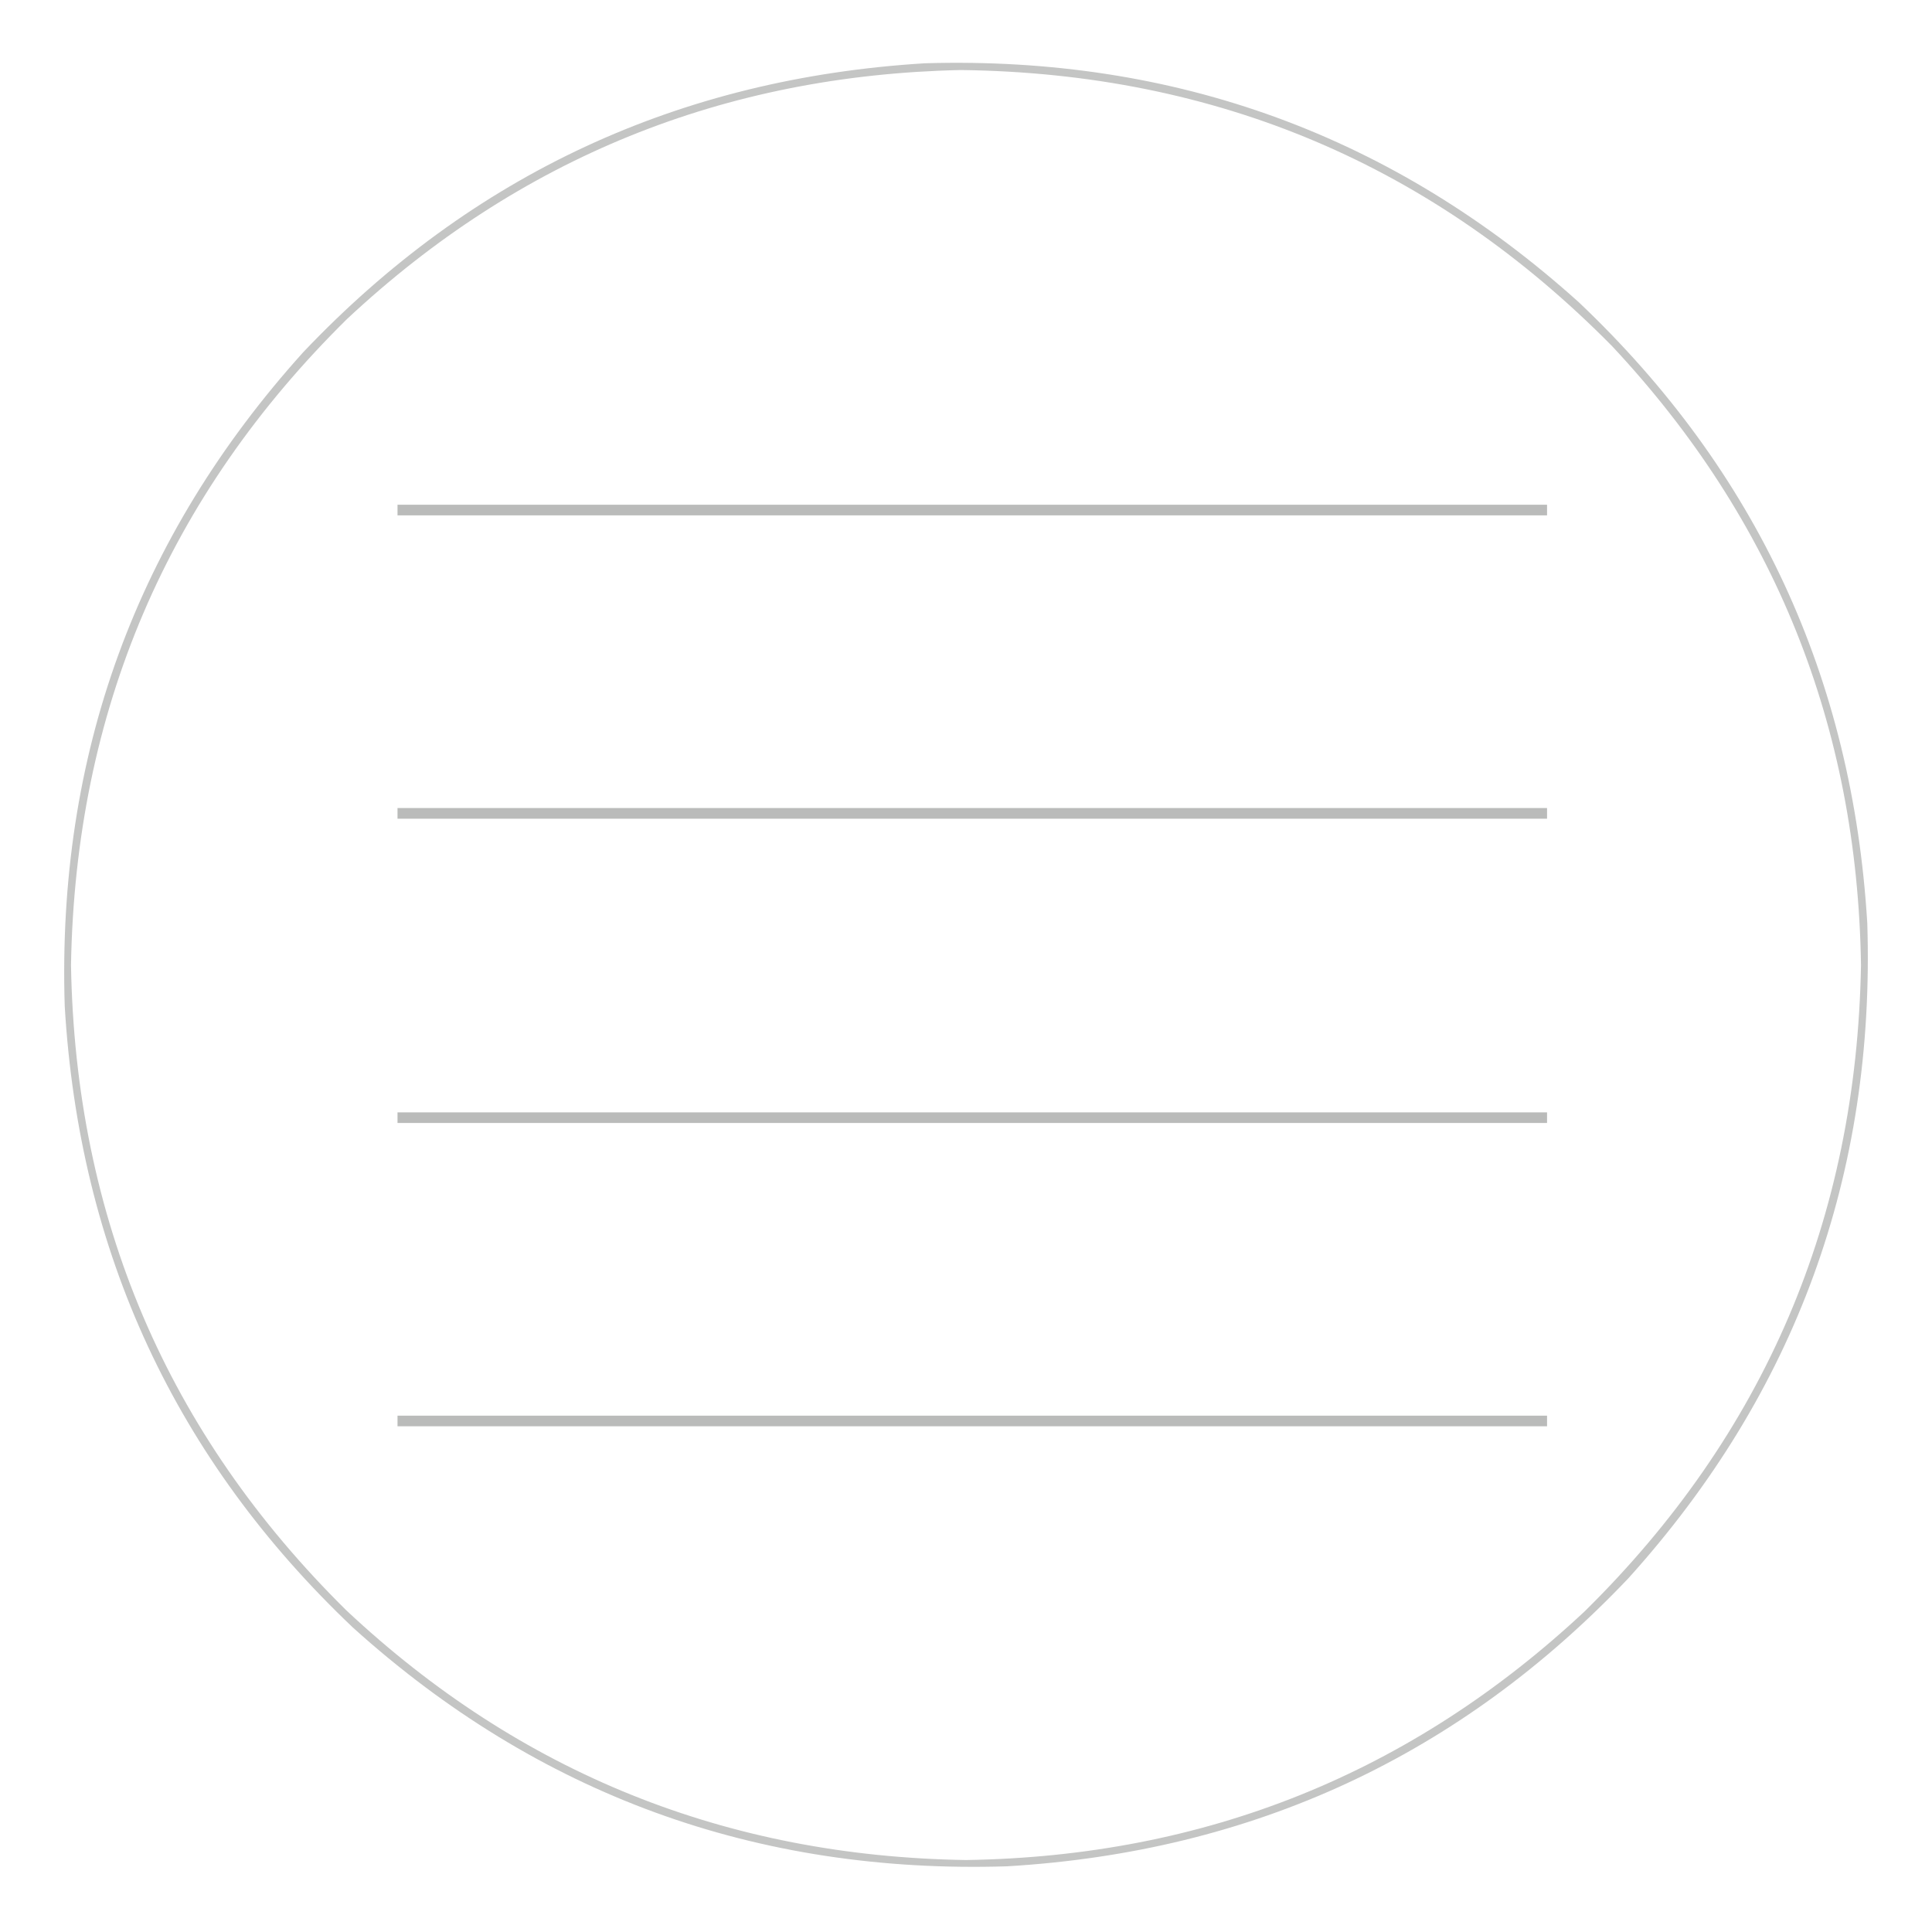 <?xml version="1.0" encoding="UTF-8"?>
<!DOCTYPE svg PUBLIC "-//W3C//DTD SVG 1.1//EN" "http://www.w3.org/Graphics/SVG/1.1/DTD/svg11.dtd">
<svg xmlns="http://www.w3.org/2000/svg" version="1.1" width="2000px" height="2000px" style="shape-rendering:geometricPrecision; text-rendering:geometricPrecision; image-rendering:optimizeQuality; fill-rule:evenodd; clip-rule:evenodd" xmlns:xlink="http://www.w3.org/1999/xlink">
<g><path style="opacity:0.855" fill="#babbba" d="M 957.5,65.5 C 1217.14,57.853 1442.81,140.353 1634.5,313C 1818.12,487.131 1917.62,701.298 1933,955.5C 1941.35,1215.53 1859.02,1441.53 1686,1633.5C 1511.61,1817.42 1297.11,1916.92 1042.5,1932C 782.835,1940.14 557.168,1857.8 365.5,1685C 181.581,1510.61 82.081,1296.11 67,1041.5C 58.862,781.835 141.196,556.168 314,364.5C 488.578,180.649 703.078,80.983 957.5,65.5 Z M 994.5,72.5 C 1259.36,75.663 1484.19,170.997 1669,358.5C 1836.9,538.042 1922.73,751.542 1926.5,999C 1921.91,1261.73 1826.58,1484.73 1640.5,1668C 1460.96,1835.9 1247.46,1921.73 1000,1925.5C 752.019,1921.68 538.185,1835.52 358.5,1667C 172.995,1483.88 77.995,1261.22 73.5,999C 78.084,736.271 173.417,513.271 359.5,330C 537.715,163.605 749.382,77.772 994.5,72.5 Z"/></g>
<g><path style="opacity:1" fill="#babbba" d="M 411.5,522.5 C 808.167,522.5 1204.83,522.5 1601.5,522.5C 1601.5,526.167 1601.5,529.833 1601.5,533.5C 1204.83,533.5 808.167,533.5 411.5,533.5C 411.5,529.833 411.5,526.167 411.5,522.5 Z"/></g>
<g><path style="opacity:1" fill="#babbba" d="M 411.5,836.5 C 808.167,836.5 1204.83,836.5 1601.5,836.5C 1601.5,840.167 1601.5,843.833 1601.5,847.5C 1204.83,847.5 808.167,847.5 411.5,847.5C 411.5,843.833 411.5,840.167 411.5,836.5 Z"/></g>
<g><path style="opacity:1" fill="#babbba" d="M 411.5,1151.5 C 808.167,1151.5 1204.83,1151.5 1601.5,1151.5C 1601.5,1155.17 1601.5,1158.83 1601.5,1162.5C 1204.83,1162.5 808.167,1162.5 411.5,1162.5C 411.5,1158.83 411.5,1155.17 411.5,1151.5 Z"/></g>
<g><path style="opacity:1" fill="#babbba" d="M 411.5,1465.5 C 808.167,1465.5 1204.83,1465.5 1601.5,1465.5C 1601.5,1469.17 1601.5,1472.83 1601.5,1476.5C 1204.83,1476.5 808.167,1476.5 411.5,1476.5C 411.5,1472.83 411.5,1469.17 411.5,1465.5 Z"/></g>
</svg>
